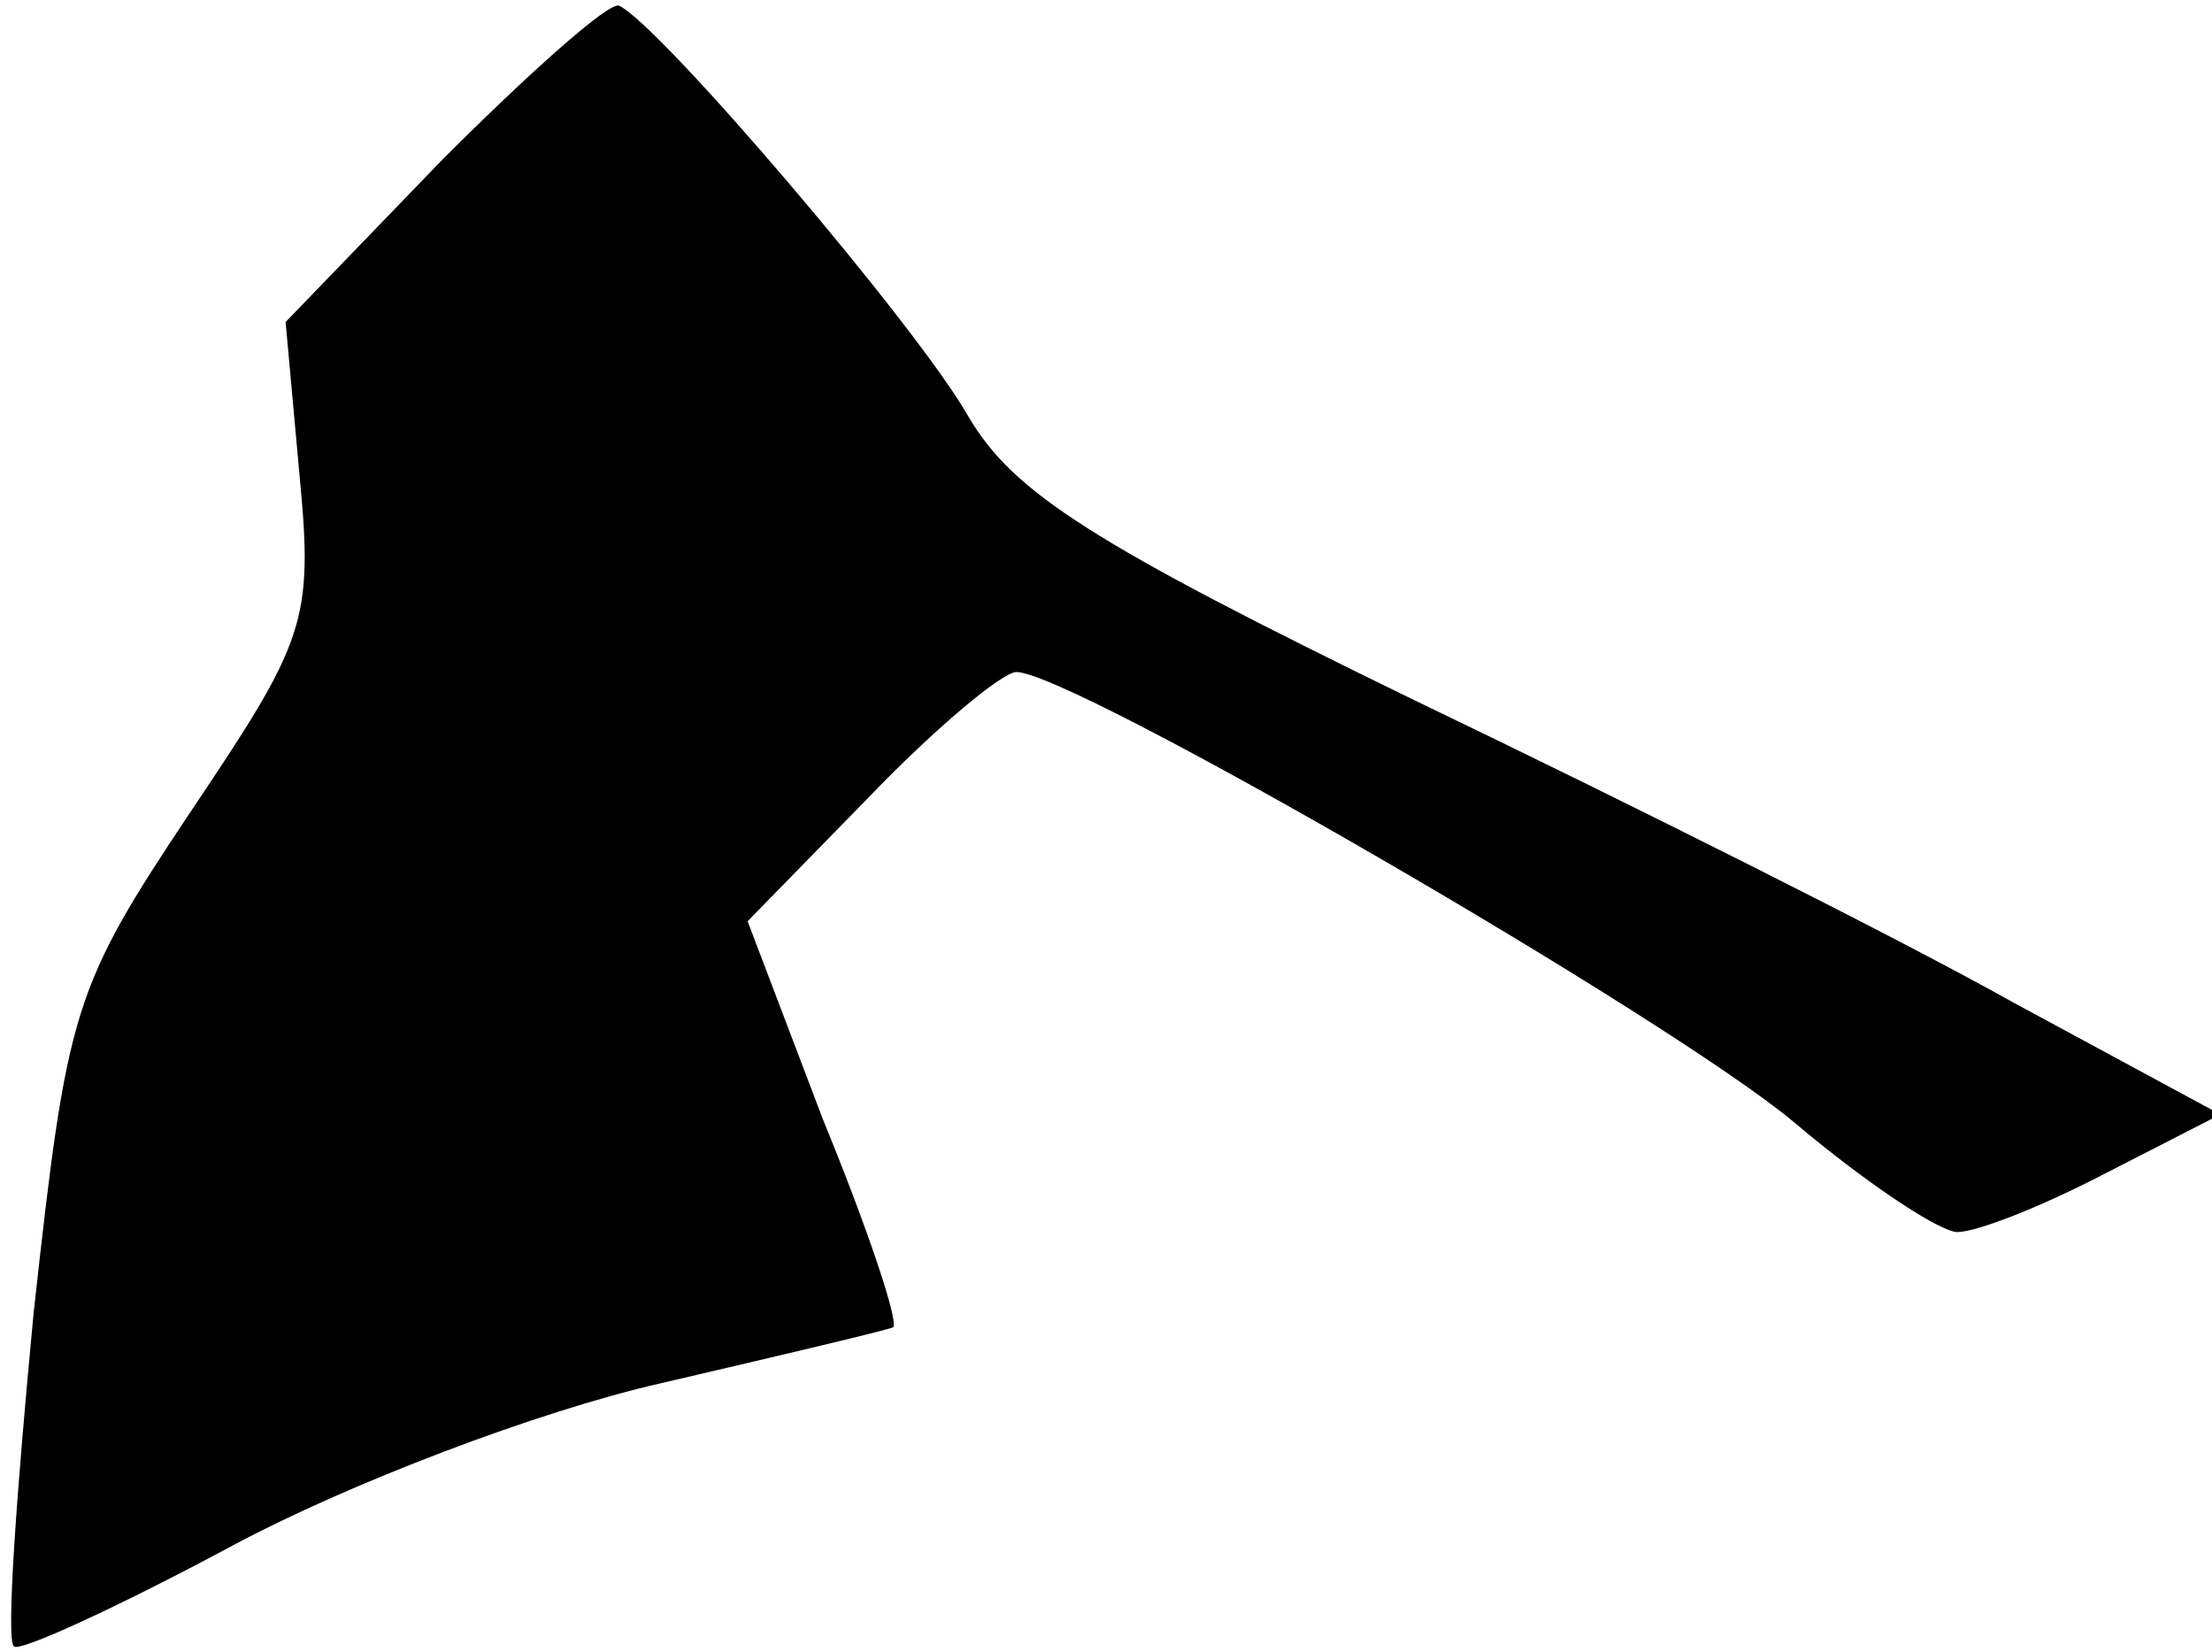 <?xml version="1.0" standalone="no"?>
<!DOCTYPE svg PUBLIC "-//W3C//DTD SVG 20010904//EN"
 "http://www.w3.org/TR/2001/REC-SVG-20010904/DTD/svg10.dtd">
<svg version="1.0" xmlns="http://www.w3.org/2000/svg"
 width="79pt" height="59pt" viewBox="0 0 79 59"
 preserveAspectRatio="xMidYMid meet">
<g transform="translate(0,59) scale(0.1,-0.1)"
fill="#000000" stroke="none">
<path fill="#000000" stroke="none" d="M158 533 l-56 -58 5 -55 c5 -52 2 -59
-39 -120 -42 -63 -44 -70 -56 -179 -6 -63 -10 -117 -7 -119 2 -2 37 14 78 36
41 22 109 48 153 58 43 10 81 19 83 20 2 2 -9 35 -25 74 l-27 71 43 44 c24 25
48 45 53 45 20 0 234 -124 278 -161 26 -22 52 -39 58 -39 7 0 30 9 53 21 l41
21 -74 40 c-41 23 -137 71 -214 108 -115 56 -143 74 -159 101 -18 32 -111 141
-125 147 -4 1 -32 -24 -63 -55z"/>
</g>
</svg>
